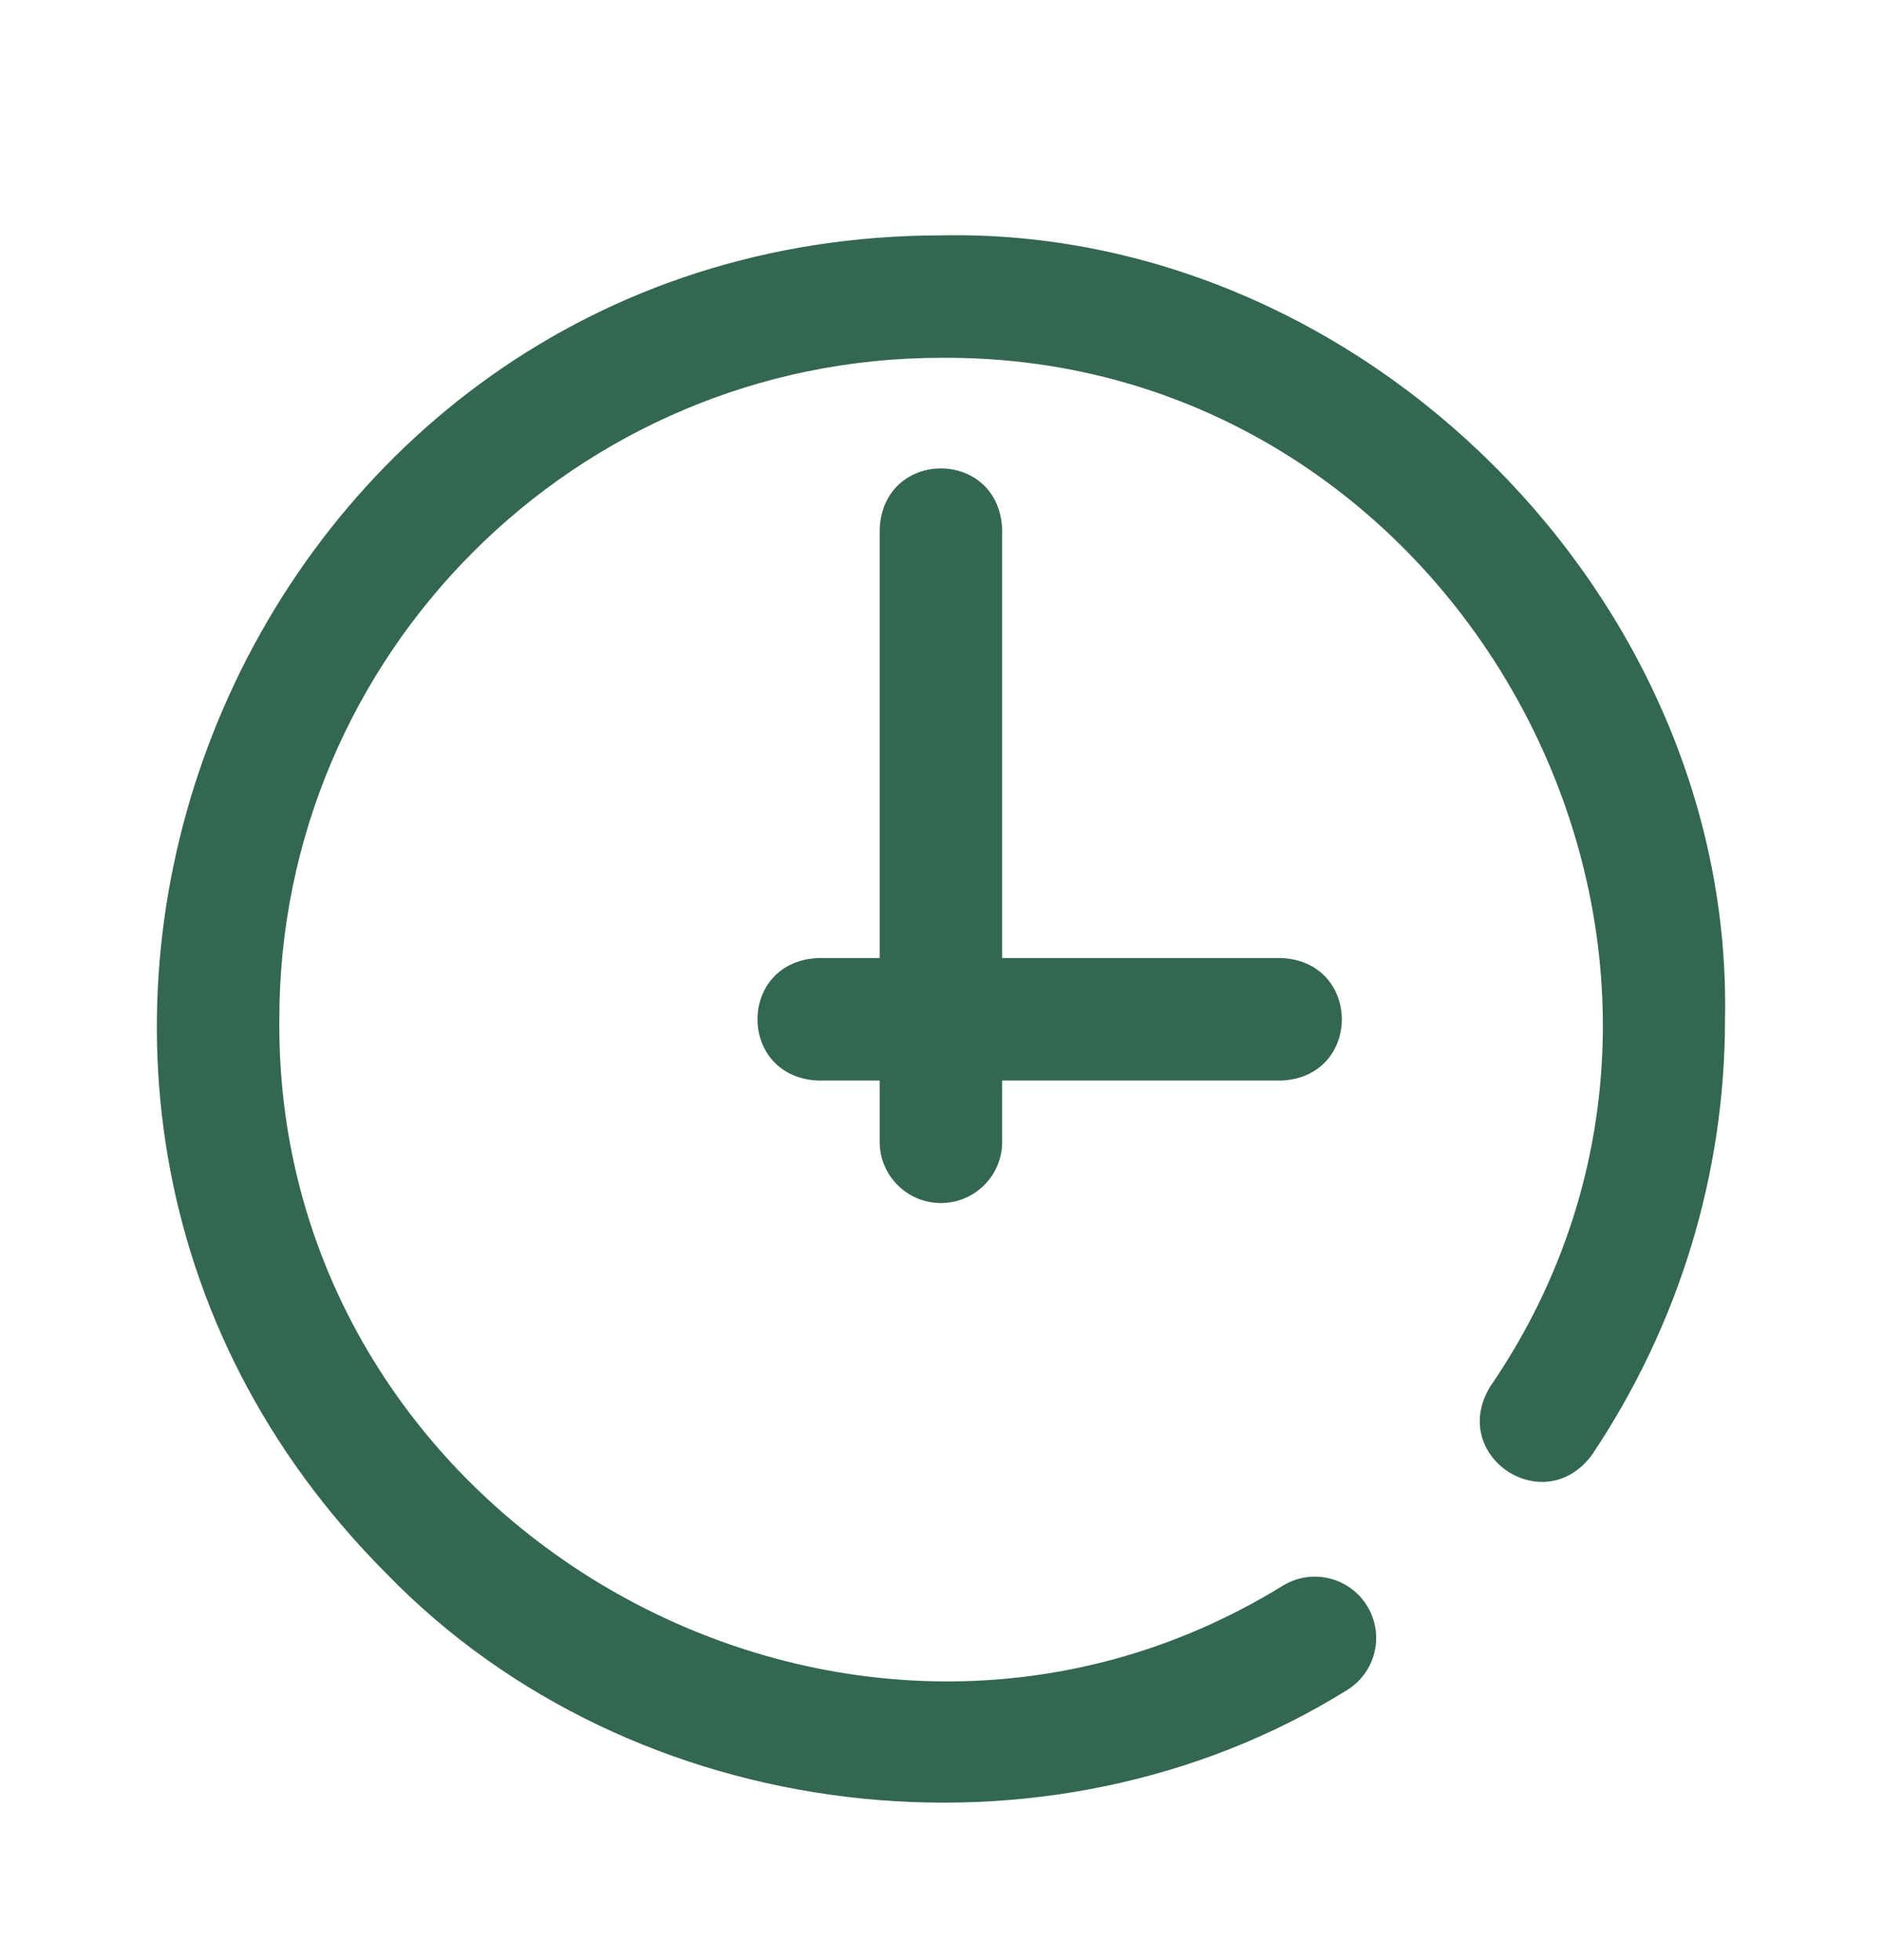 <svg width="24" height="25" viewBox="0 0 24 25" fill="none" xmlns="http://www.w3.org/2000/svg">
<path d="M21.998 13.001C21.998 14.974 21.412 16.894 20.304 18.552C19.692 19.39 18.464 18.566 19.005 17.683C22.775 12.178 18.66 4.508 11.999 4.564C7.347 4.564 3.562 8.349 3.562 13.001C3.506 19.498 10.842 23.63 16.363 20.222C16.732 19.999 17.213 20.117 17.436 20.486C17.66 20.855 17.542 21.335 17.173 21.559C13.357 23.931 8.063 23.305 4.929 20.071C-1.341 13.788 3.124 3.01 11.999 3.002C17.373 2.891 22.109 7.626 21.998 13.001ZM11.999 15.344C12.431 15.344 12.78 14.994 12.78 14.563V13.782H16.335C17.371 13.741 17.37 12.26 16.335 12.219H12.78V6.751C12.739 5.715 11.259 5.716 11.218 6.751V12.219H10.437C9.4 12.261 9.401 13.741 10.437 13.782H11.218V14.563C11.218 14.994 11.568 15.344 11.999 15.344Z" fill="#346751"/>
</svg>

